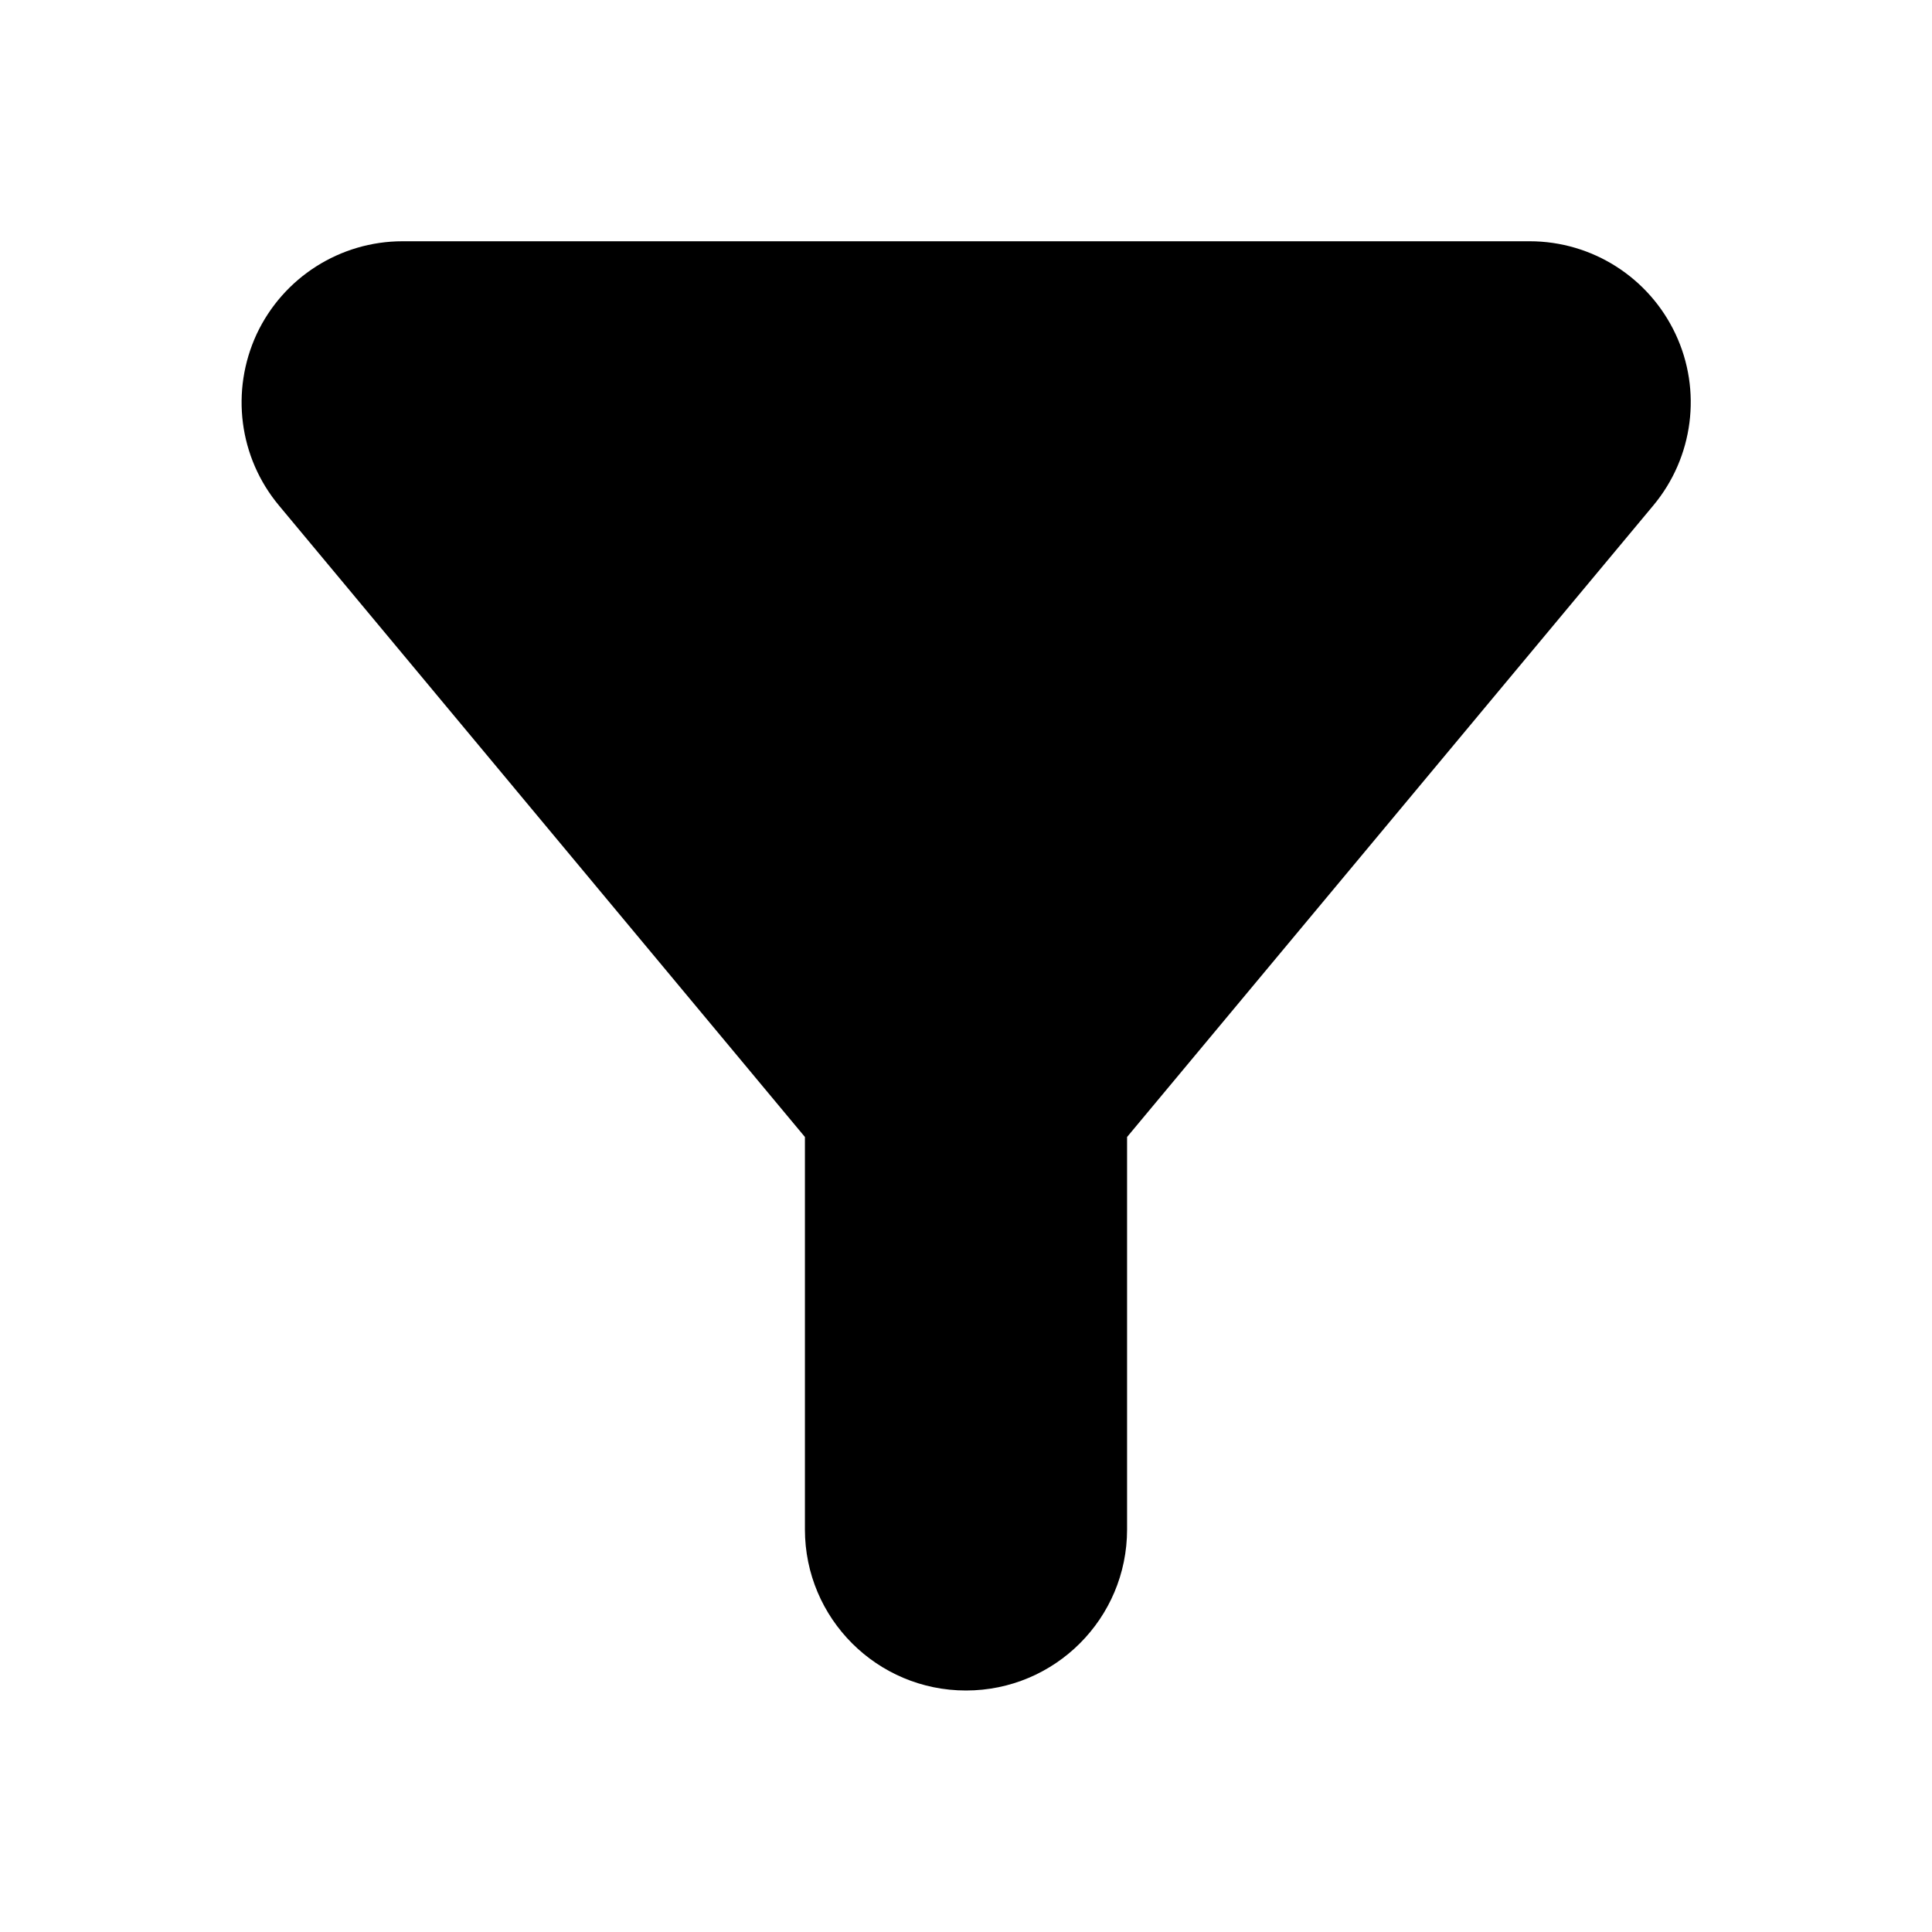 <svg version="1.1" xmlns="http://www.w3.org/2000/svg" xmlns:xlink="http://www.w3.org/1999/xlink" x="0px" y="0px"
	 viewBox="0 0 800 800" style="enable-background:new 0 0 800 800;" xml:space="preserve">
<g>
	<path d="M633.3,166.7H166.7l233.3,280L633.3,166.7z"/>
</g>
<g>
	<path d="M400,700c-36.8,0-66.7-29.8-66.7-66.7V470.8L115.5,209.3c-16.6-19.9-20.1-47.5-9.2-71c11-23.4,34.5-38.4,60.4-38.4h466.7
		c25.9,0,49.4,15,60.4,38.4c11,23.4,7.4,51.1-9.2,71L466.7,470.8v162.5C466.7,670.2,436.8,700,400,700z M309,233.3l91,109.2
		l91-109.2H309z"/>
</g>
</svg>

